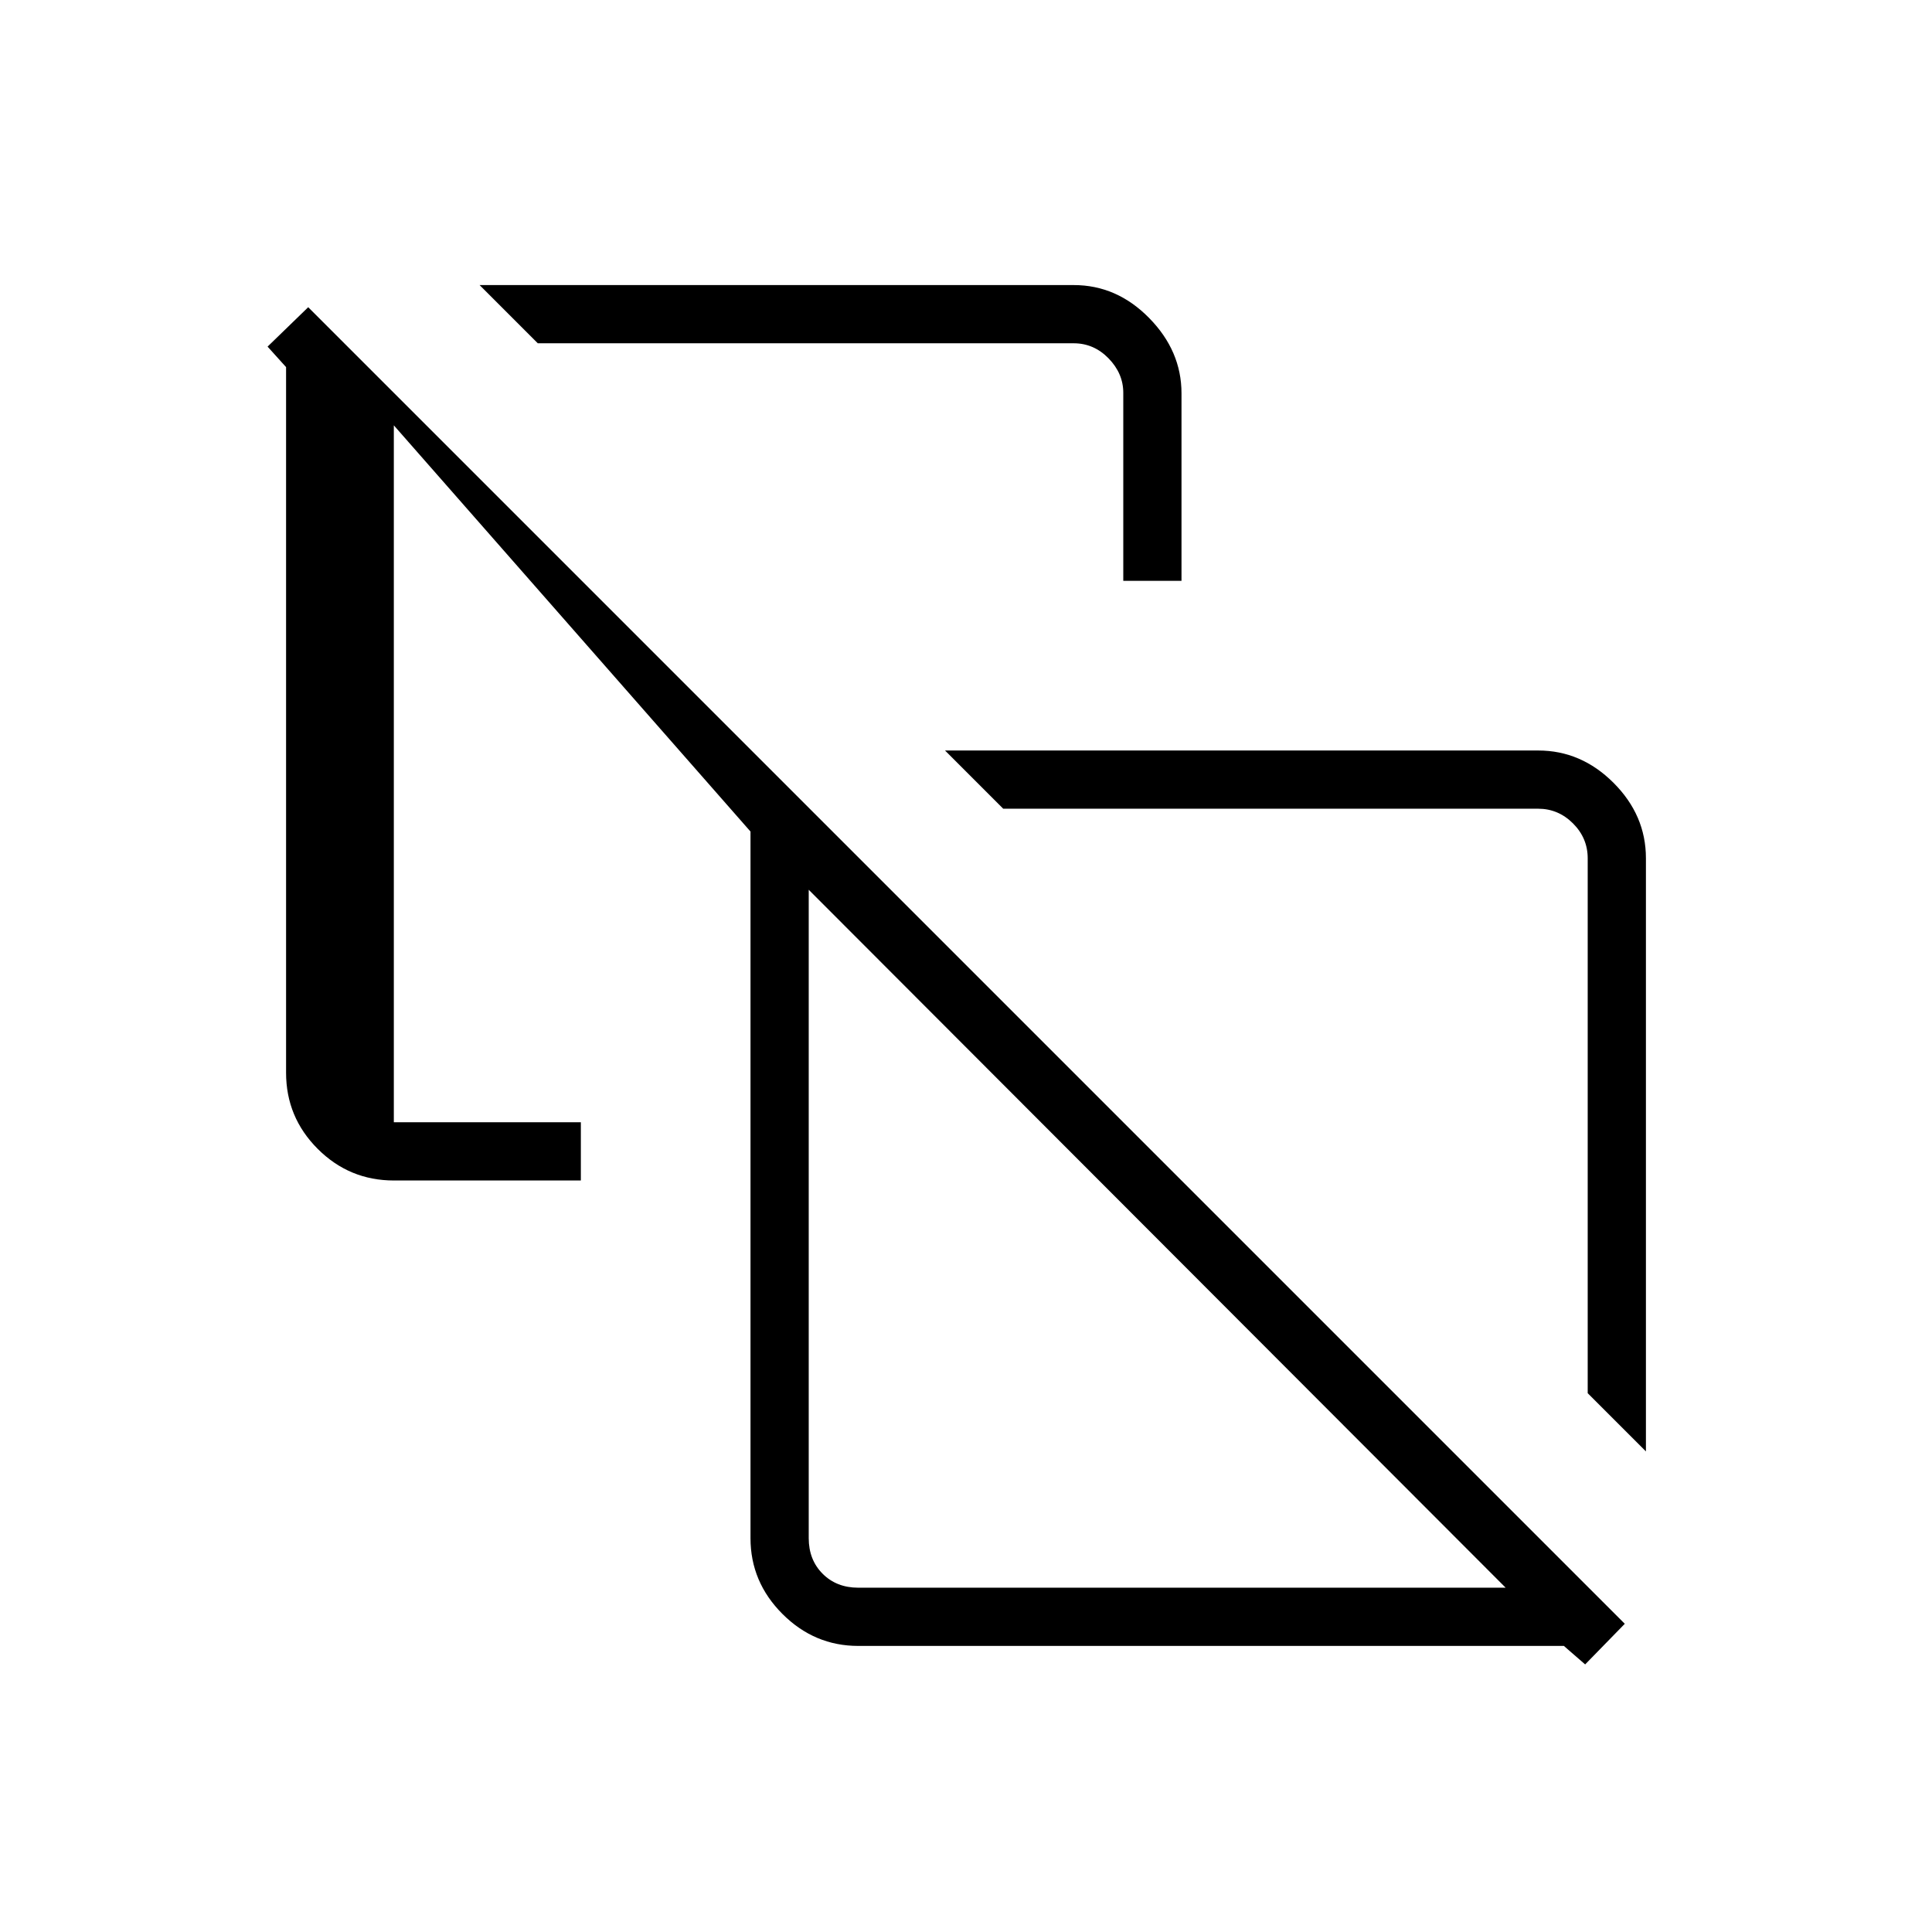 <svg xmlns="http://www.w3.org/2000/svg" height="20" viewBox="0 -960 960 960" width="20"><path d="m817.85-238.81-28.93-28.92v-265.81q0-10-7.3-17.31-7.31-7.3-17.31-7.3H498.5l-28.92-28.93h294.73q21.38 0 37.46 16.08 16.08 16.08 16.08 37.46v294.73Zm-259.7-432.57v-93.43q0-9.61-7.3-17.11-7.31-7.5-17.31-7.5H267.23l-28.92-28.93h295.23q21.38 0 37.46 16.36 16.08 16.35 16.08 37.43v93.18h-28.93Zm85.81 258.19Zm-217.5 242.11h321.69l-346.3-346.8v322.19q0 10.77 6.92 17.69 6.92 6.92 17.69 6.92Zm361.19 38.12-10.57-9.19H426.46q-21.78 0-37.66-15.88-15.88-15.88-15.88-37.66v-351.12L195.69-748.65v346.3h92.93v28.93h-92.89q-22.15 0-37.86-15.71-15.72-15.72-15.72-37.83v-350.62l-9.19-10.19 20.19-19.58 654.2 654.2-19.7 20.19ZM575-344.23Z"/></svg>